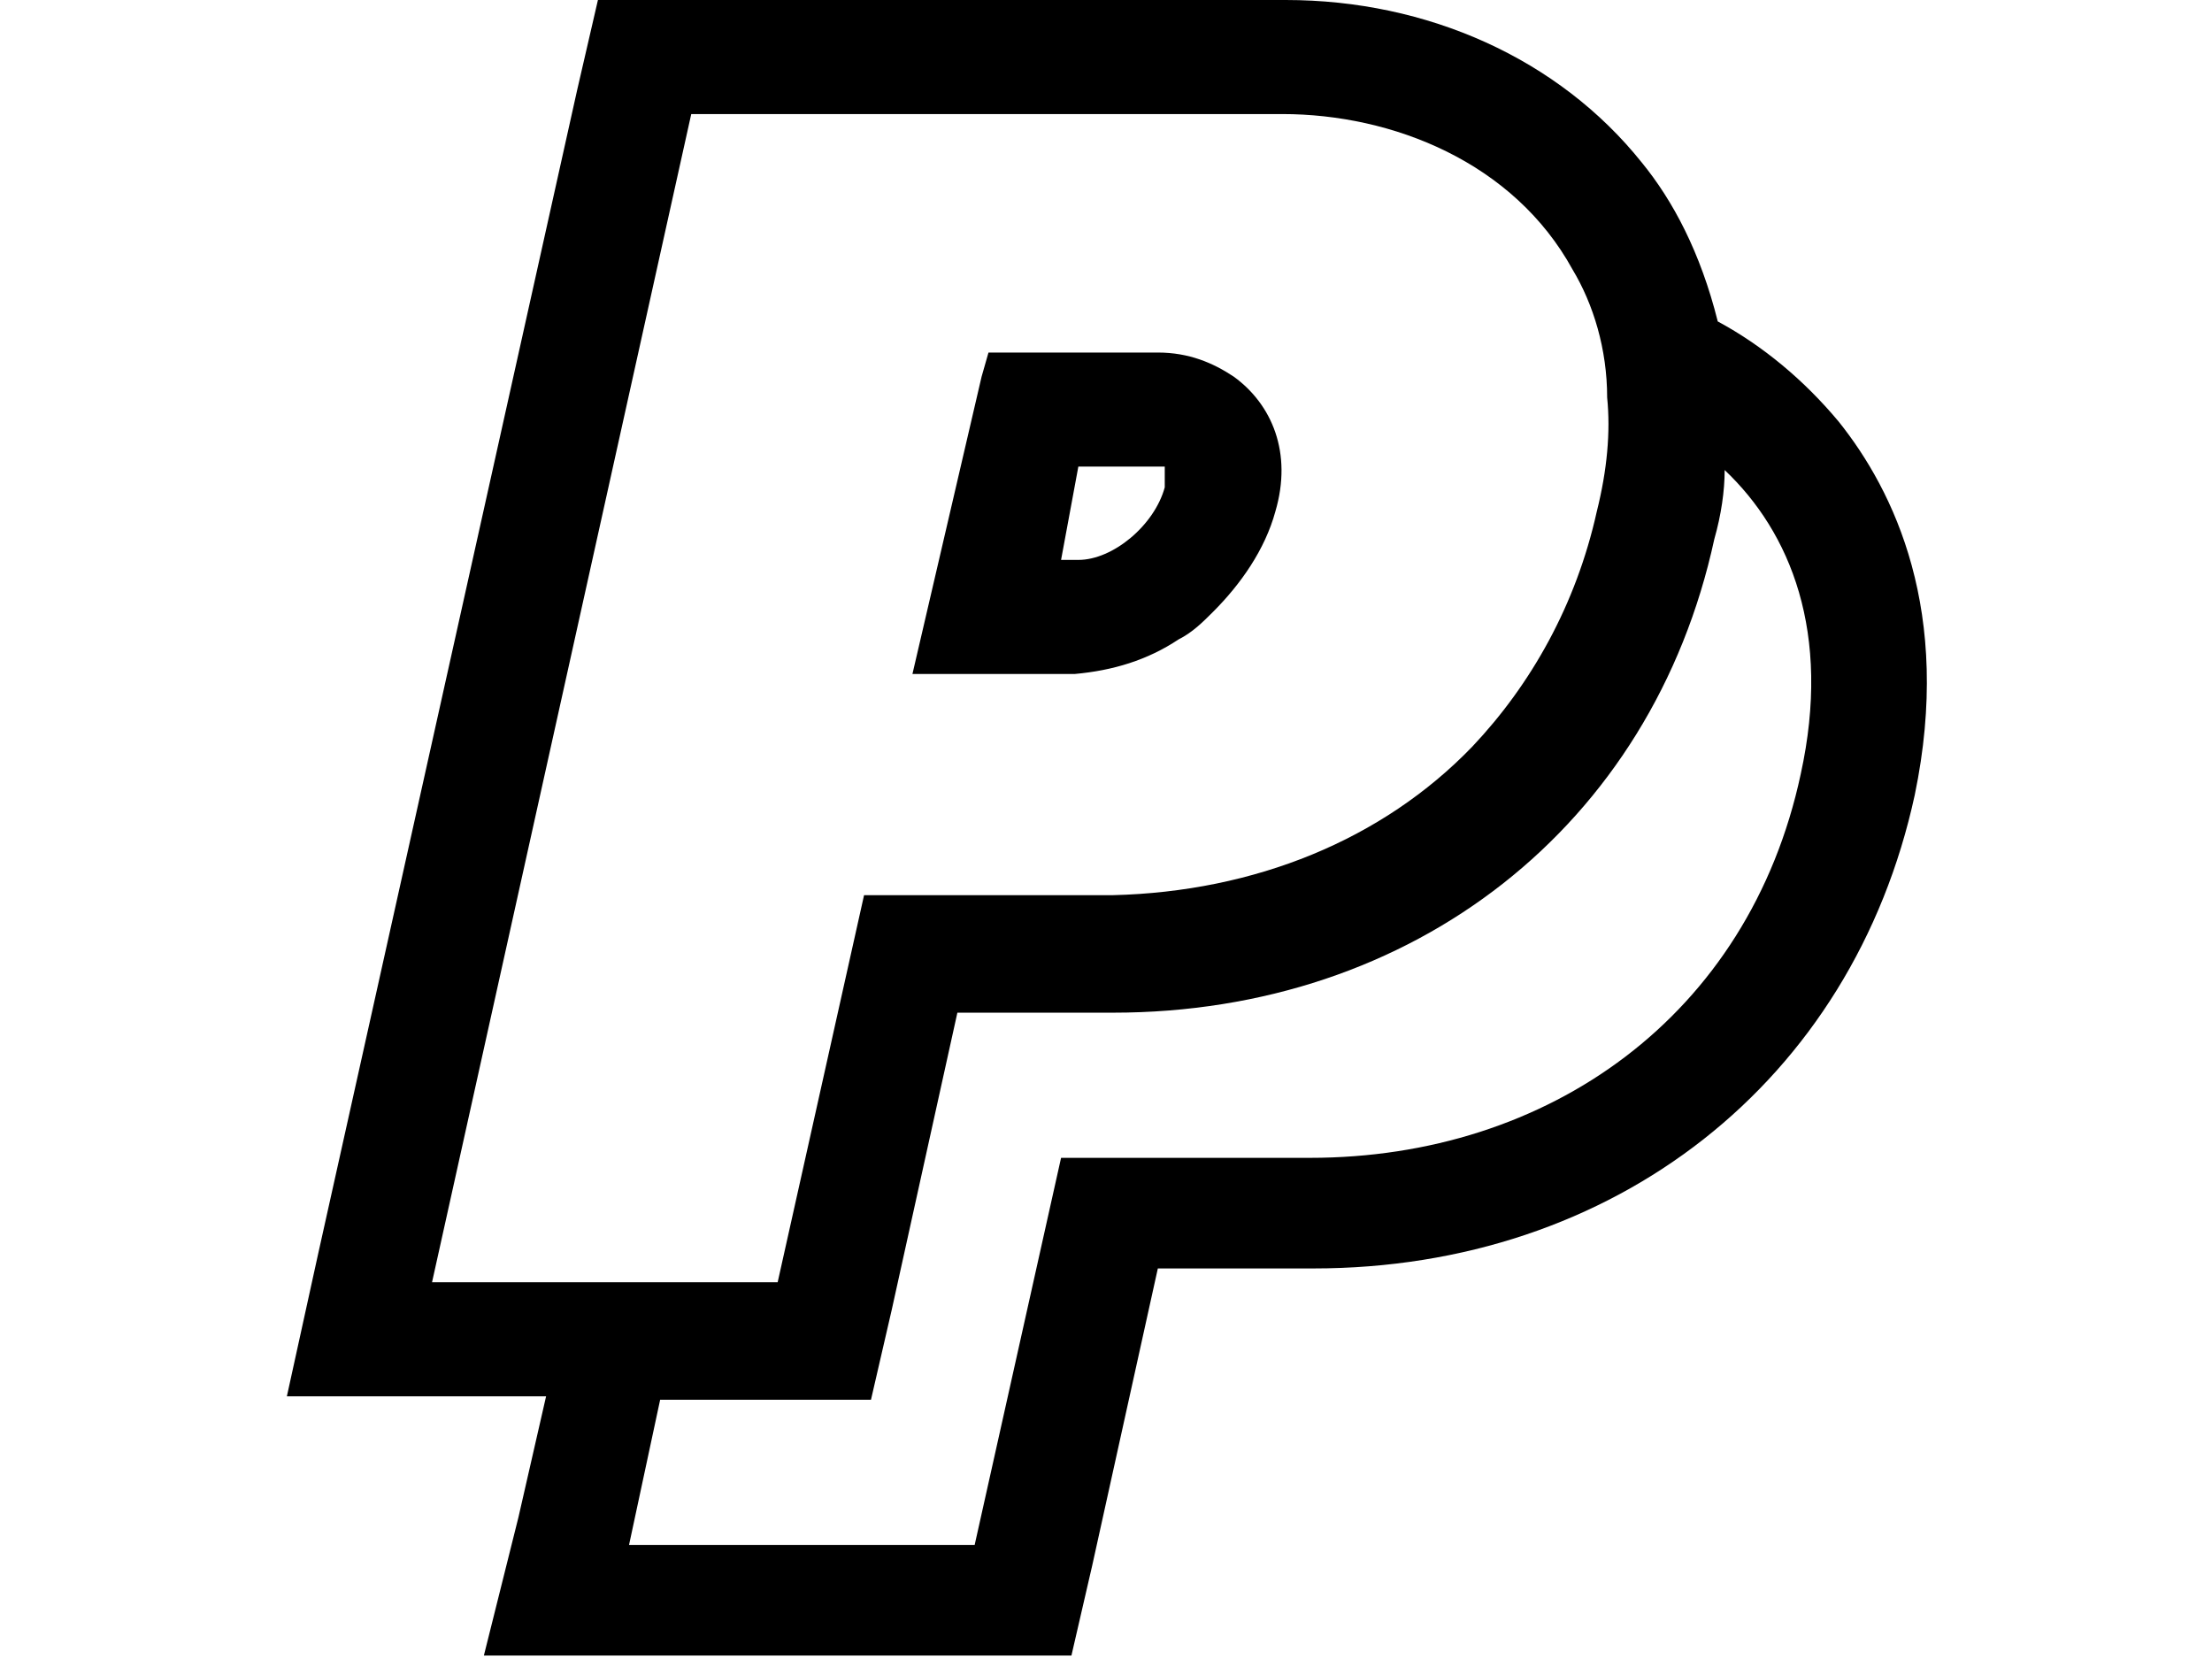 <svg xmlns="http://www.w3.org/2000/svg" viewBox="0 0 64 48">
<path d="M34.1,18.5c0.4-0.2,0.7-0.5,1-0.8c0.8-0.8,1.5-1.8,1.8-2.9c0.5-1.7-0.1-3.1-1.2-3.9c-0.6-0.4-1.3-0.7-2.2-0.7h-4.9l-0.2,0.7
	l-2,8.6h4.7C32.2,19.4,33.2,19.1,34.1,18.5z M31.2,13.5h2.3c0.1,0,0.2,0,0.2,0c0,0,0,0.2,0,0.4l0,0.1l0,0.1
	c-0.3,1.1-1.5,2.1-2.5,2.1h-0.5L31.2,13.5z M53.2,12.2c-1-1.2-2.2-2.2-3.5-2.9c-0.5-2-1.3-3.5-2.2-4.6C45.1,1.7,41.3,0,37.2,0H20
	h-2.7l-0.6,2.6L9.2,36.3l-0.9,4.1h4.2h3.3L15,43.9L14,47.9h4.2h10.1h2.7l0.6-2.6l1.9-8.6h4.5c8.7,0,15.6-5.4,17.4-13.7
	C56.5,17.7,54.8,14.2,53.2,12.2z M16.5,37.1h-4L20,3.3h17.1c3.2,0,6.7,1.4,8.4,4.5c0.6,1,1,2.3,1,3.7c0.1,1,0,2.1-0.3,3.3
	c-0.6,2.7-1.9,5-3.6,6.8c-2.6,2.7-6.3,4.2-10.4,4.3c-0.1,0-0.2,0-0.3,0H25l-2.5,11.2h-2.6H16.5z M52.1,22.4
	c-1.5,7-7.3,11.1-14.2,11.1h-7.2l-2.5,11.2H18.2l0.9-4.2h3.4h2.7l0.6-2.6l1.9-8.6h4.5c8.7,0,15.6-5.4,17.4-13.7
	c0.2-0.7,0.3-1.4,0.3-2C51.8,15.4,53,18.3,52.1,22.4z"/>
</svg>
